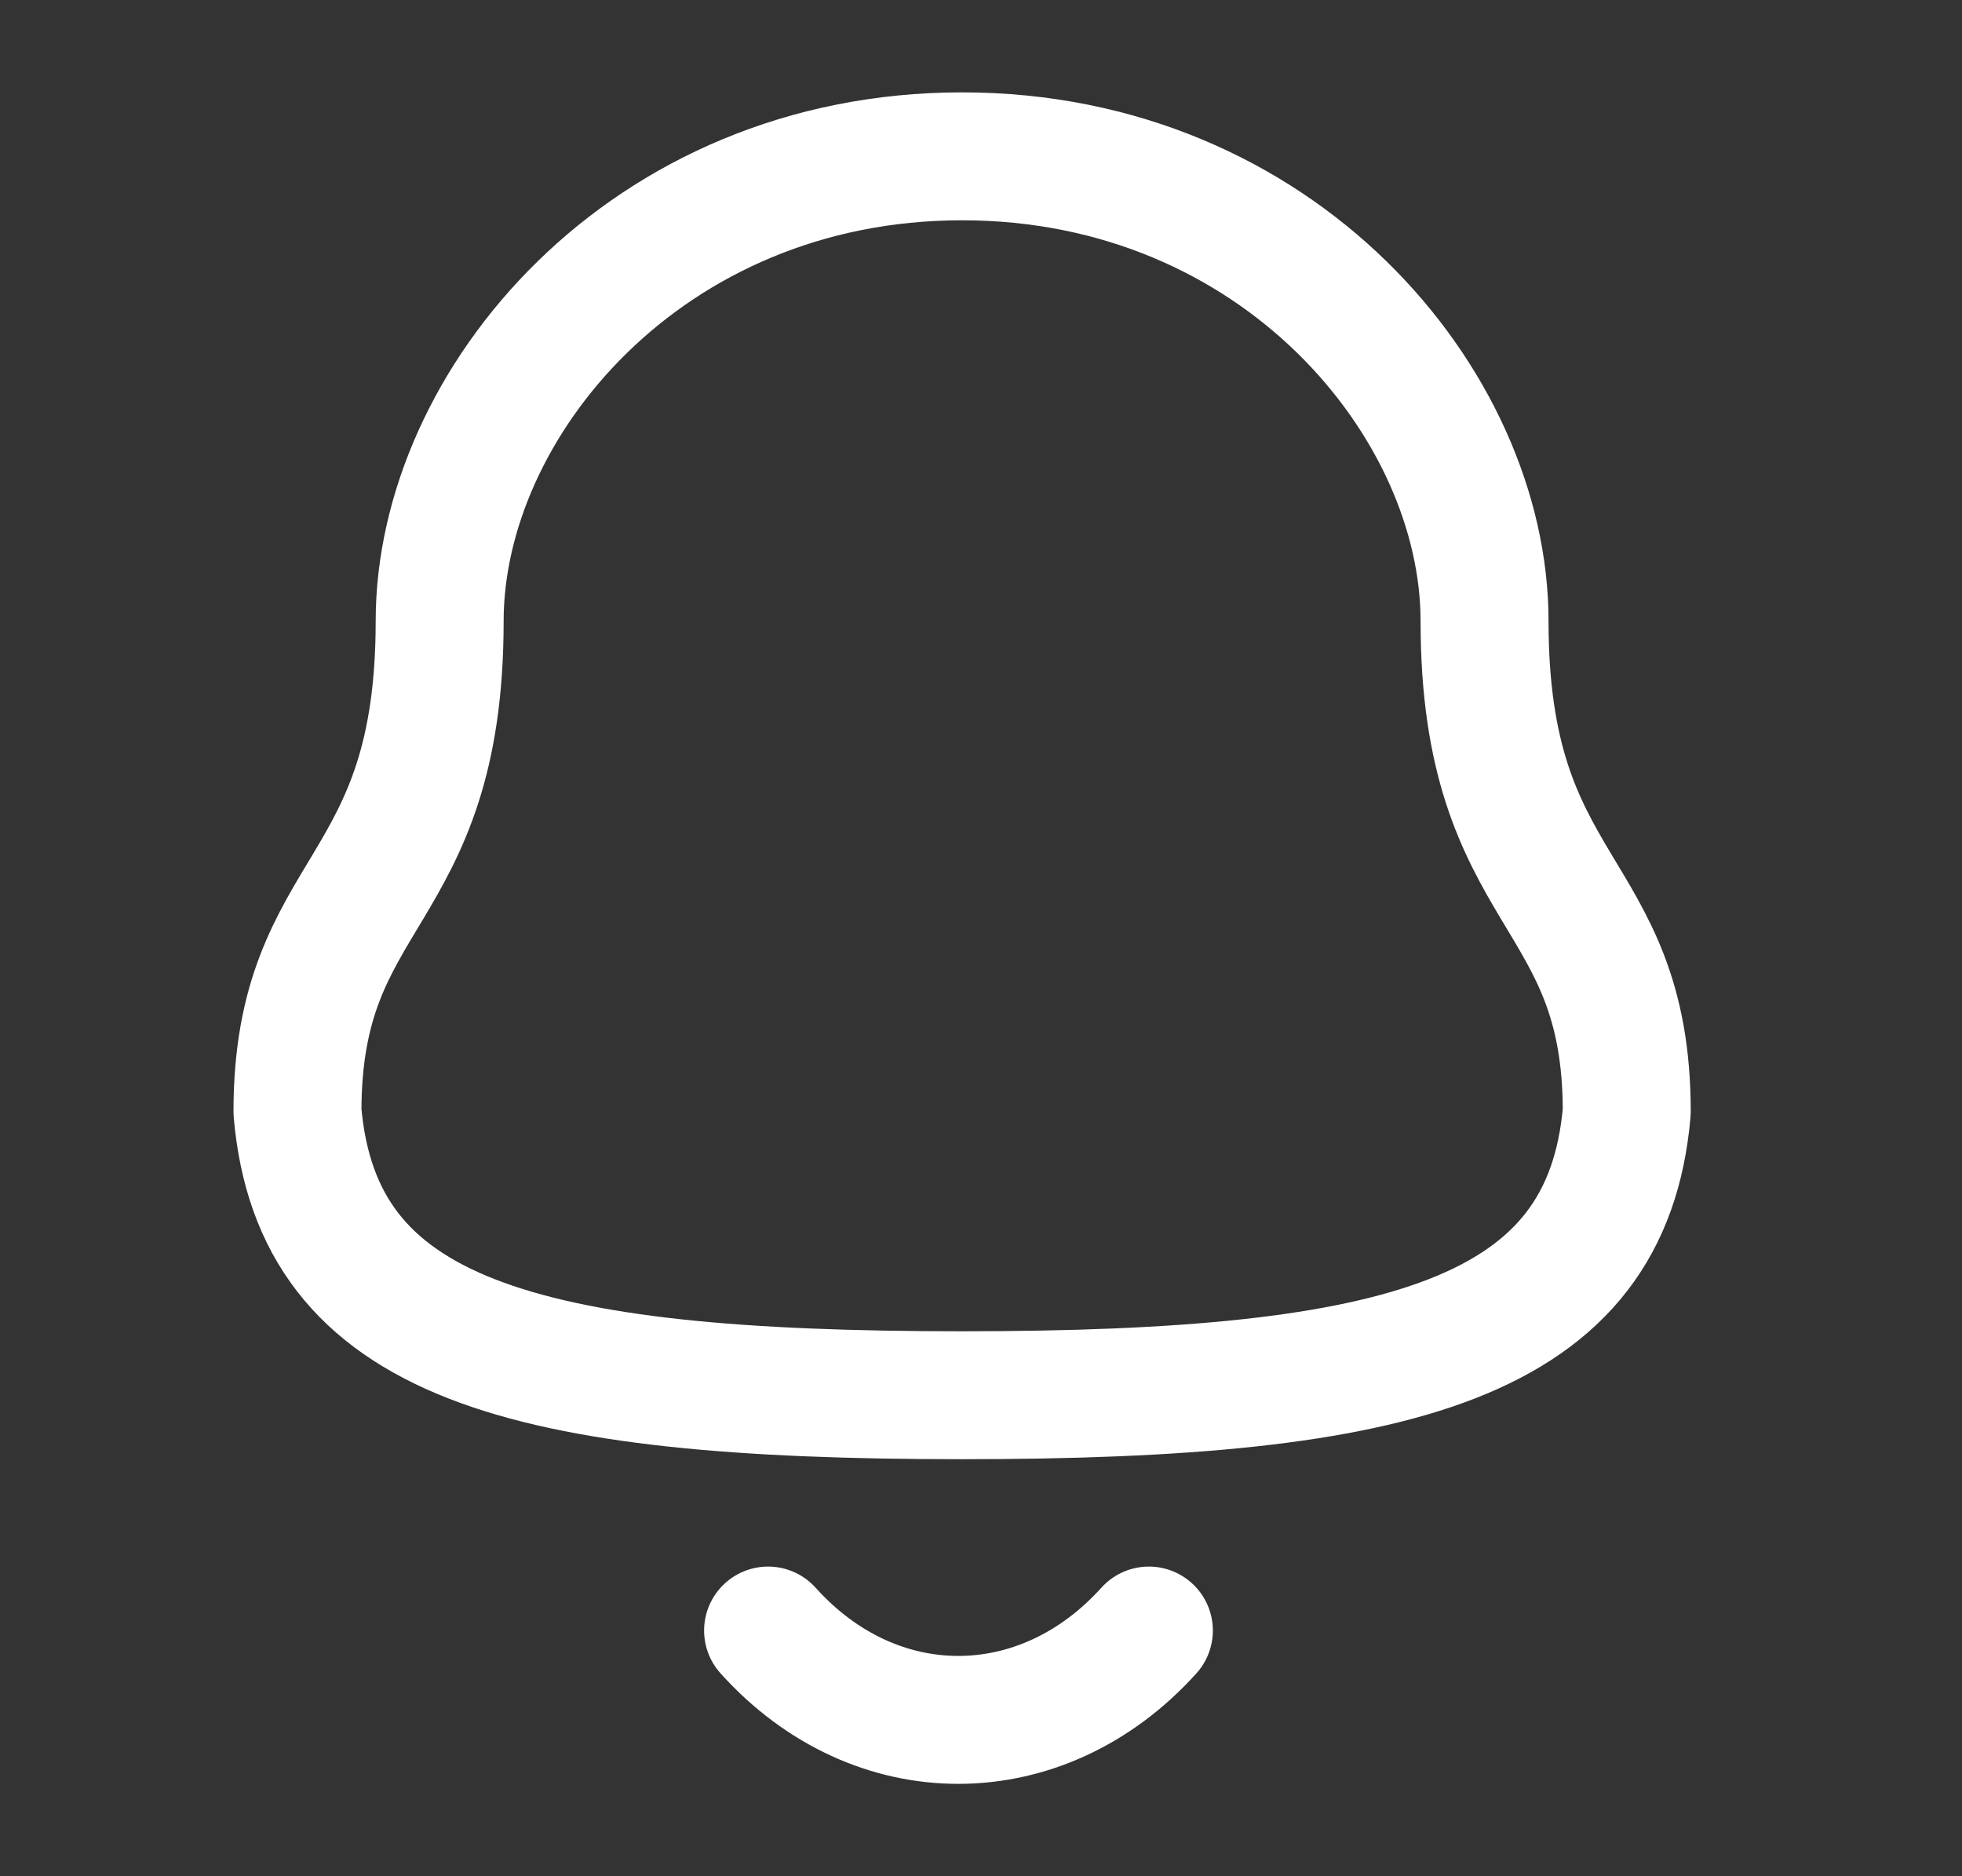 <svg width="23" height="22" viewBox="0 0 23 22" fill="none" xmlns="http://www.w3.org/2000/svg">
<rect x="0" y="0" width="23" height="22" fill="#333333" stroke="none"/>
<g id="Iconly/Light/Notification">
<g id="Notification">
<path id="Stroke 1" fill-rule="evenodd" clip-rule="evenodd" d="M11.278 16.36C16.448 16.36 18.839 15.697 19.07 13.035C19.07 10.376 17.403 10.547 17.403 7.283C17.403 4.734 14.986 1.833 11.278 1.833C7.57 1.833 5.154 4.734 5.154 7.283C5.154 10.547 3.487 10.376 3.487 13.035C3.718 15.707 6.11 16.36 11.278 16.36Z" stroke="white" stroke-width="1.5" stroke-linecap="round" stroke-linejoin="round"/>
<path id="Stroke 3" d="M13.468 19.119C12.217 20.508 10.267 20.524 9.004 19.119" stroke="white" stroke-width="1.5" stroke-linecap="round" stroke-linejoin="round"/>
</g>
</g>
</svg>
